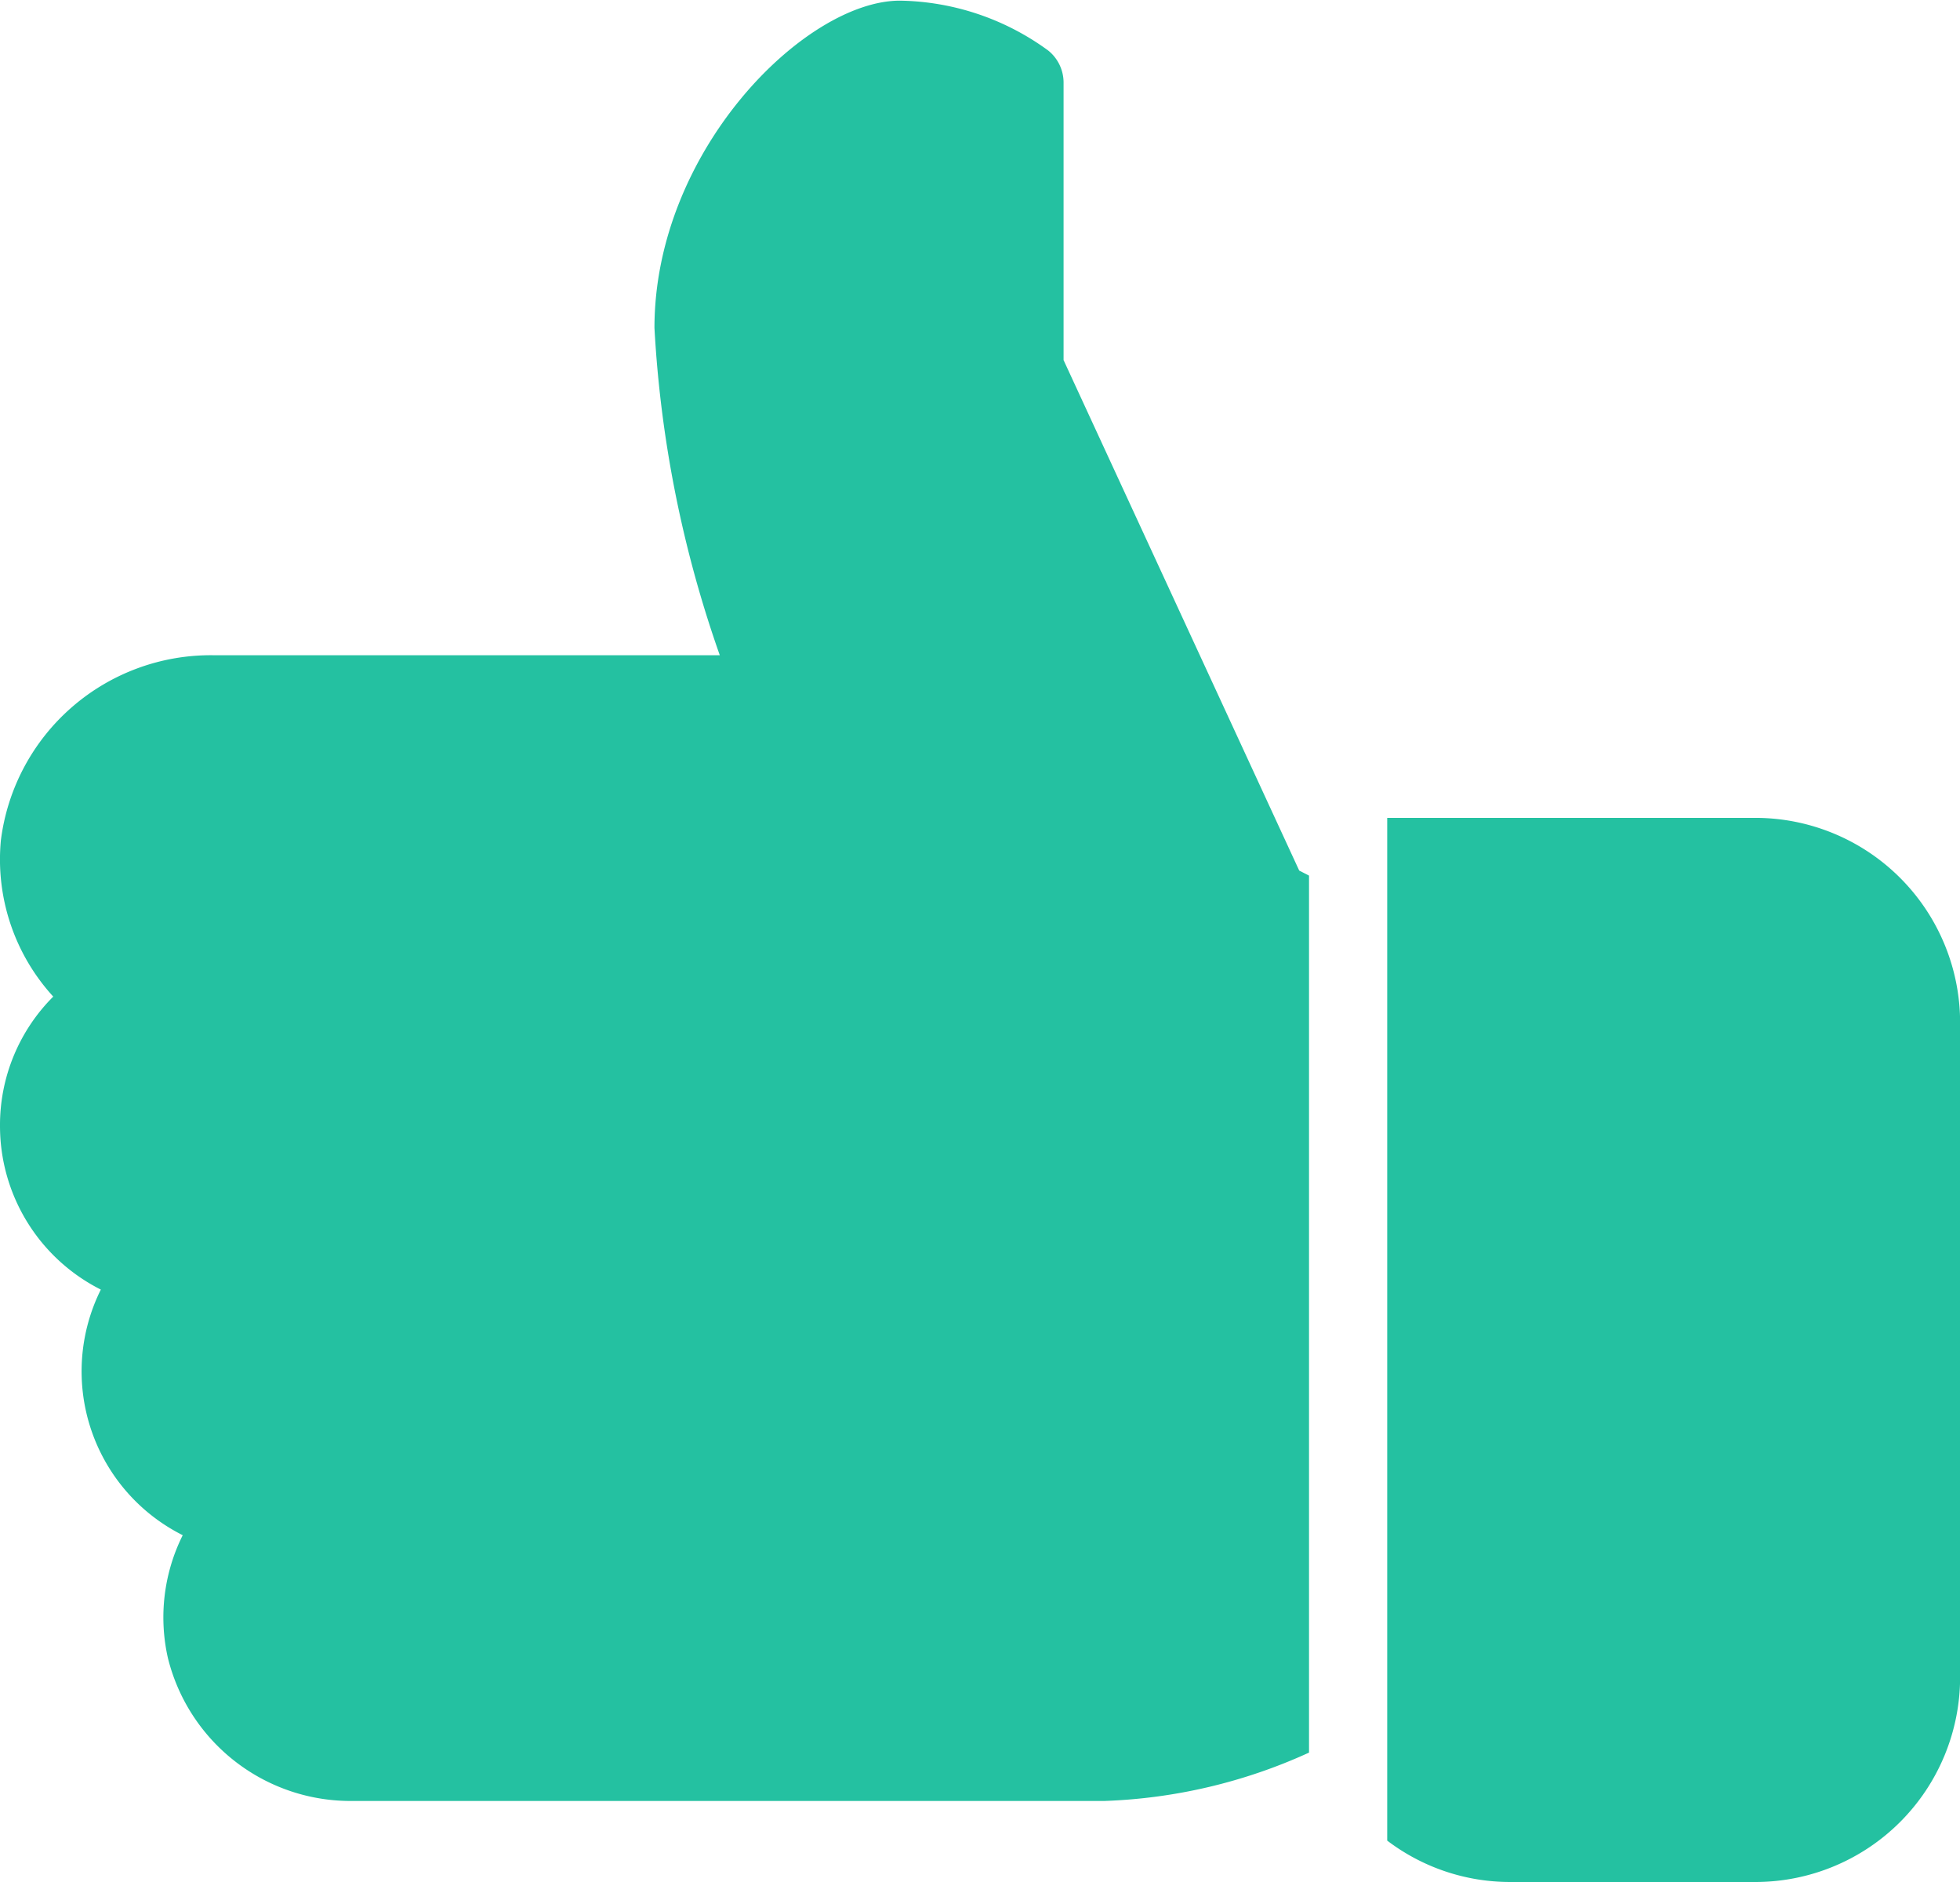 <svg xmlns="http://www.w3.org/2000/svg" width="17.999" height="17.279" viewBox="0 0 17.999 17.279">
  <g id="Group_16352" data-name="Group 16352" transform="translate(-1324.958 -259.003)">
    <path id="Path_11011" data-name="Path 11011" d="M3.382,224a1.881,1.881,0,0,1,1.879,1.879v6.012a1.881,1.881,0,0,1-1.879,1.879H1.127A1.865,1.865,0,0,1,0,233.39V224Z" transform="translate(1337.697 42.512)" fill="#24c1a1"/>
    <path id="Path_11012" data-name="Path 11012" d="M170.667,21a1.666,1.666,0,0,1,.489-1.183,1.865,1.865,0,0,1-.481-1.434,1.942,1.942,0,0,1,1.96-1.7h4.642a10.8,10.8,0,0,1-.6-3.005c0-1.63,1.385-3.005,2.254-3.005a2.364,2.364,0,0,1,1.362.458.378.378,0,0,1,.141.294v2.548l2.164,4.687.09.046v8.052a4.924,4.924,0,0,1-1.879.444h-6.9a1.728,1.728,0,0,1-1.7-1.312,1.69,1.69,0,0,1,.136-1.128,1.683,1.683,0,0,1-.752-2.255A1.682,1.682,0,0,1,170.667,21Z" transform="translate(1154.291 248.336)" fill="#24c1a1"/>
  </g>
</svg>
